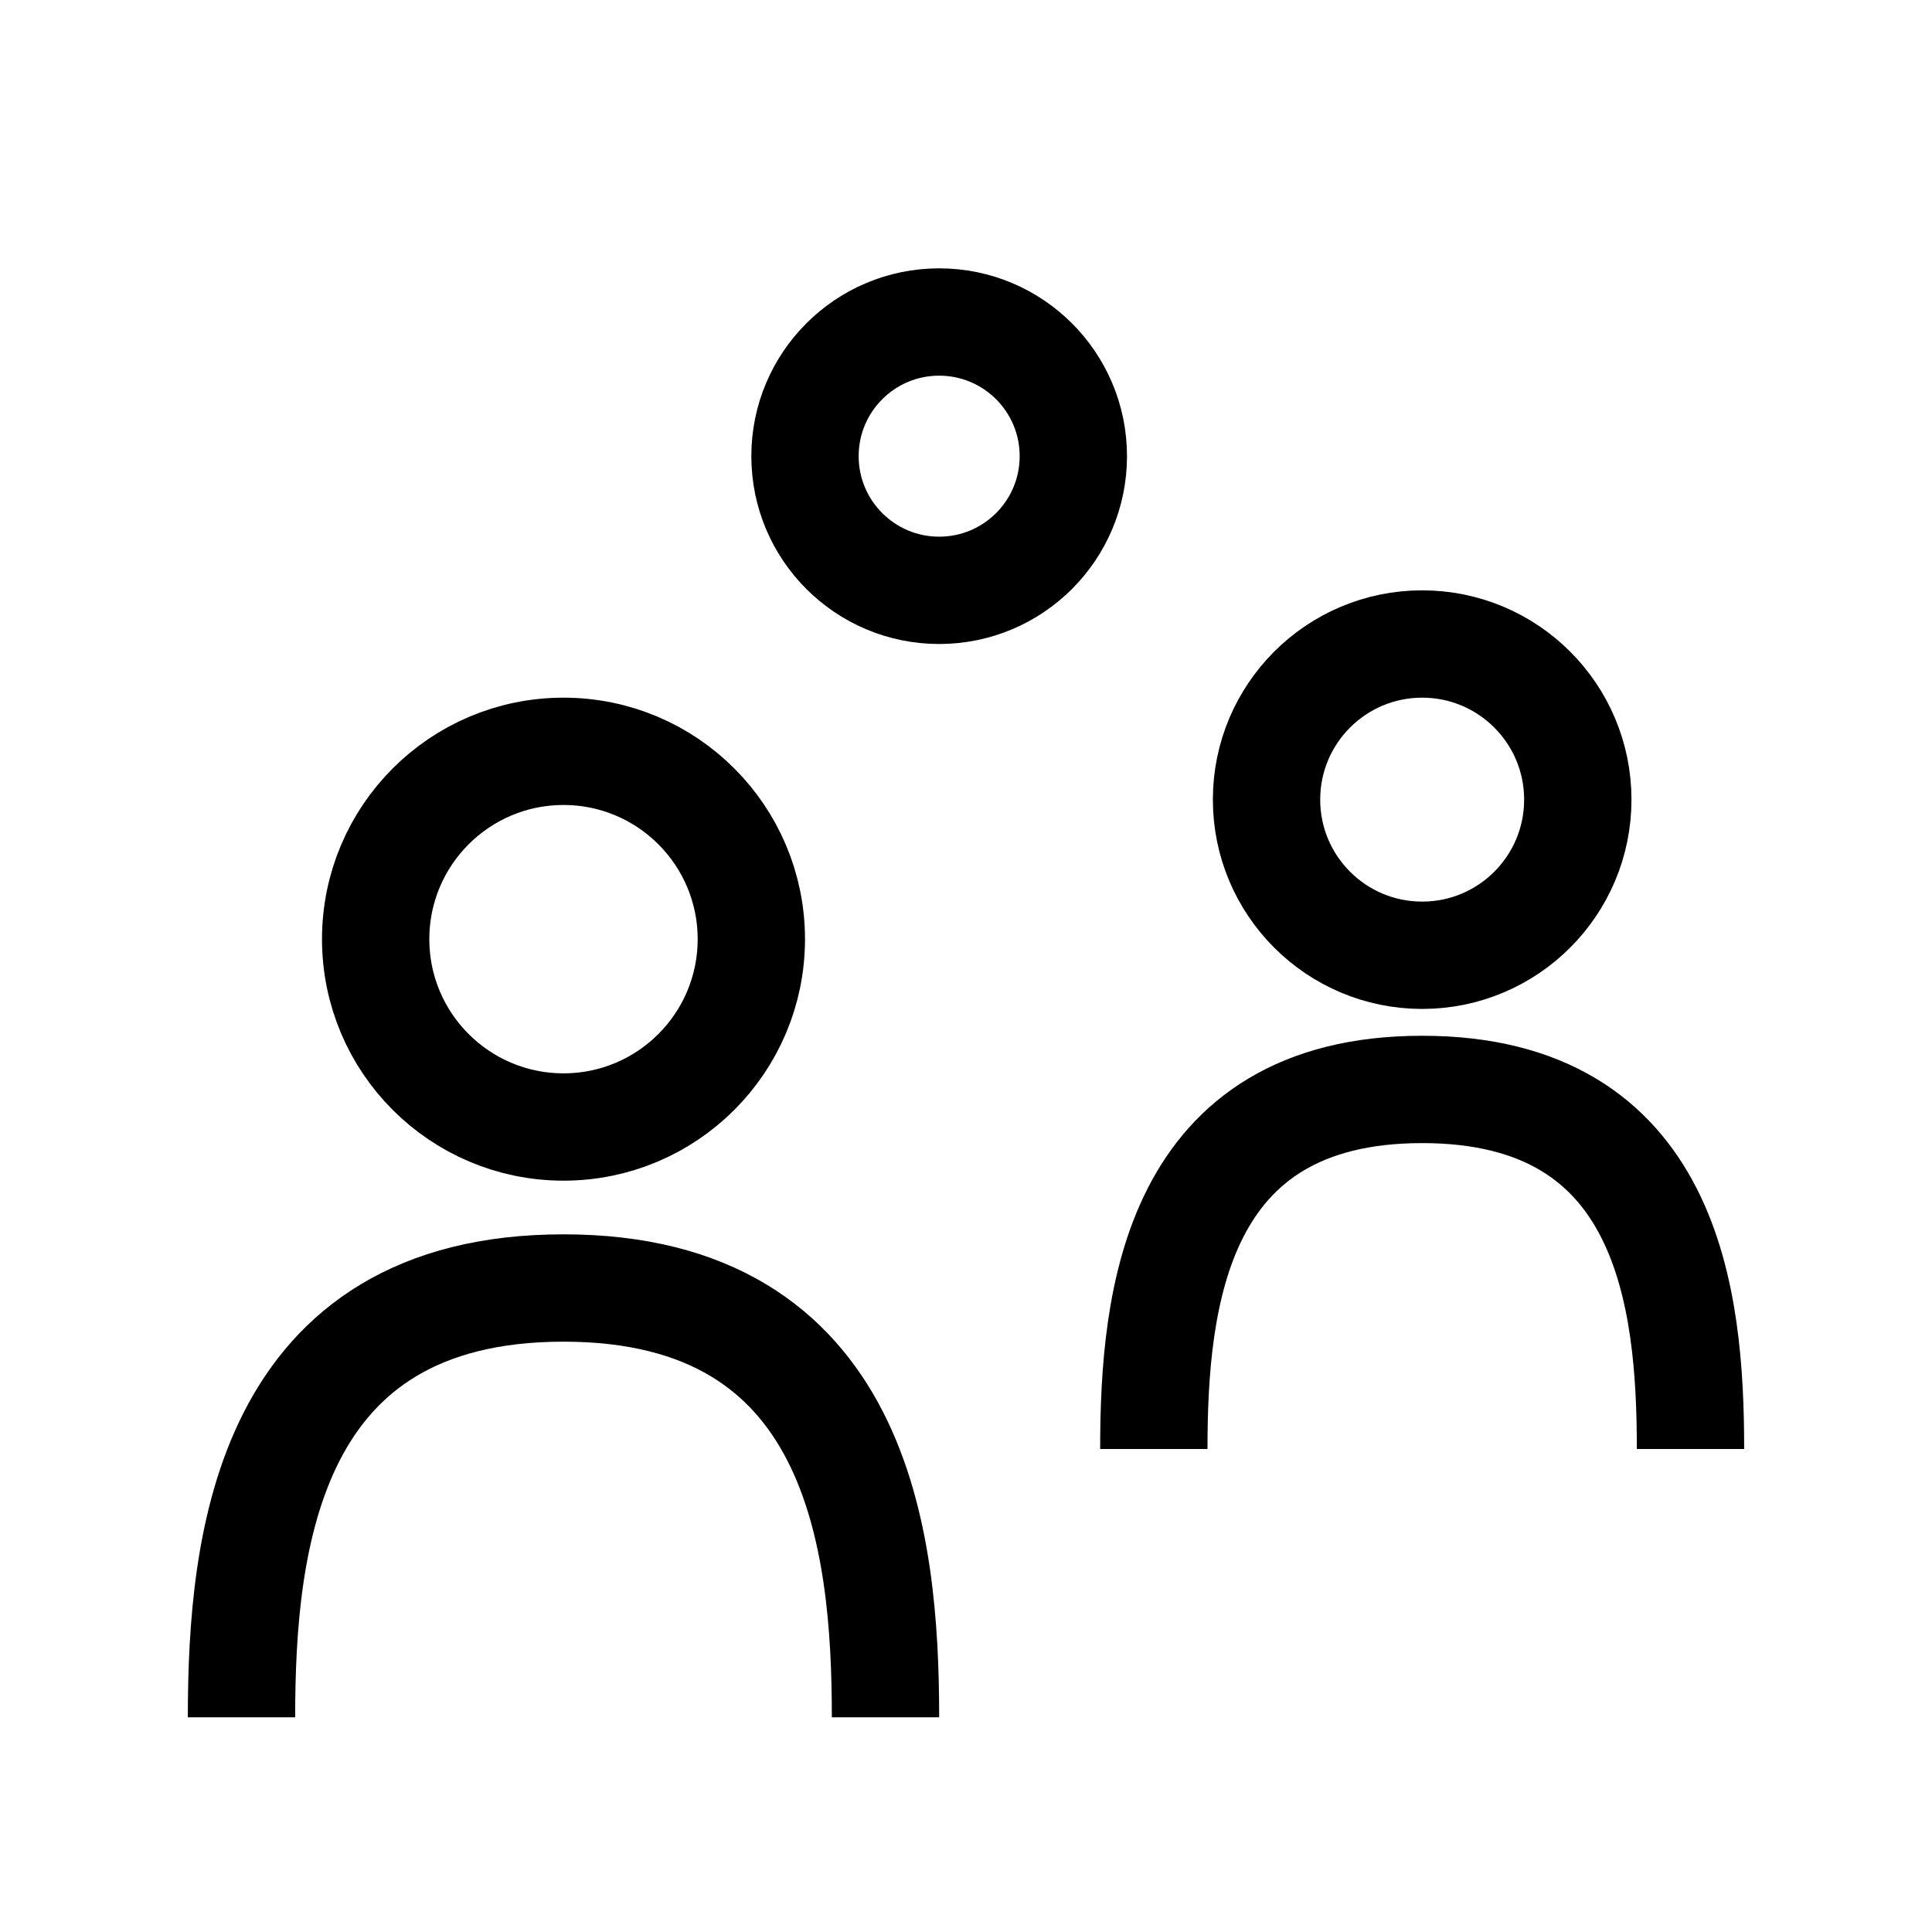 <svg xmlns="http://www.w3.org/2000/svg" viewBox="0 0 36 36"><defs><style>.sotc-pc-1{fill:none;stroke:#000;stroke-miterlimit:10;stroke-width:2px;}</style></defs><g id="icon"><circle class="sotc-pc-1" cx="10.5" cy="17.5" r="3.5"/><circle class="sotc-pc-1" cx="26.5" cy="14.9" r="2.9"/><path class="sotc-pc-1" d="M21.5,27c0-2.8.4-6.7,5-6.7s5,3.9,5,6.7"/><circle class="sotc-pc-1" cx="17.5" cy="8.5" r="2.5"/><path class="sotc-pc-1" d="M4.5,32c0-3.3.5-8,6-8s6,4.7,6,8"/></g></svg>